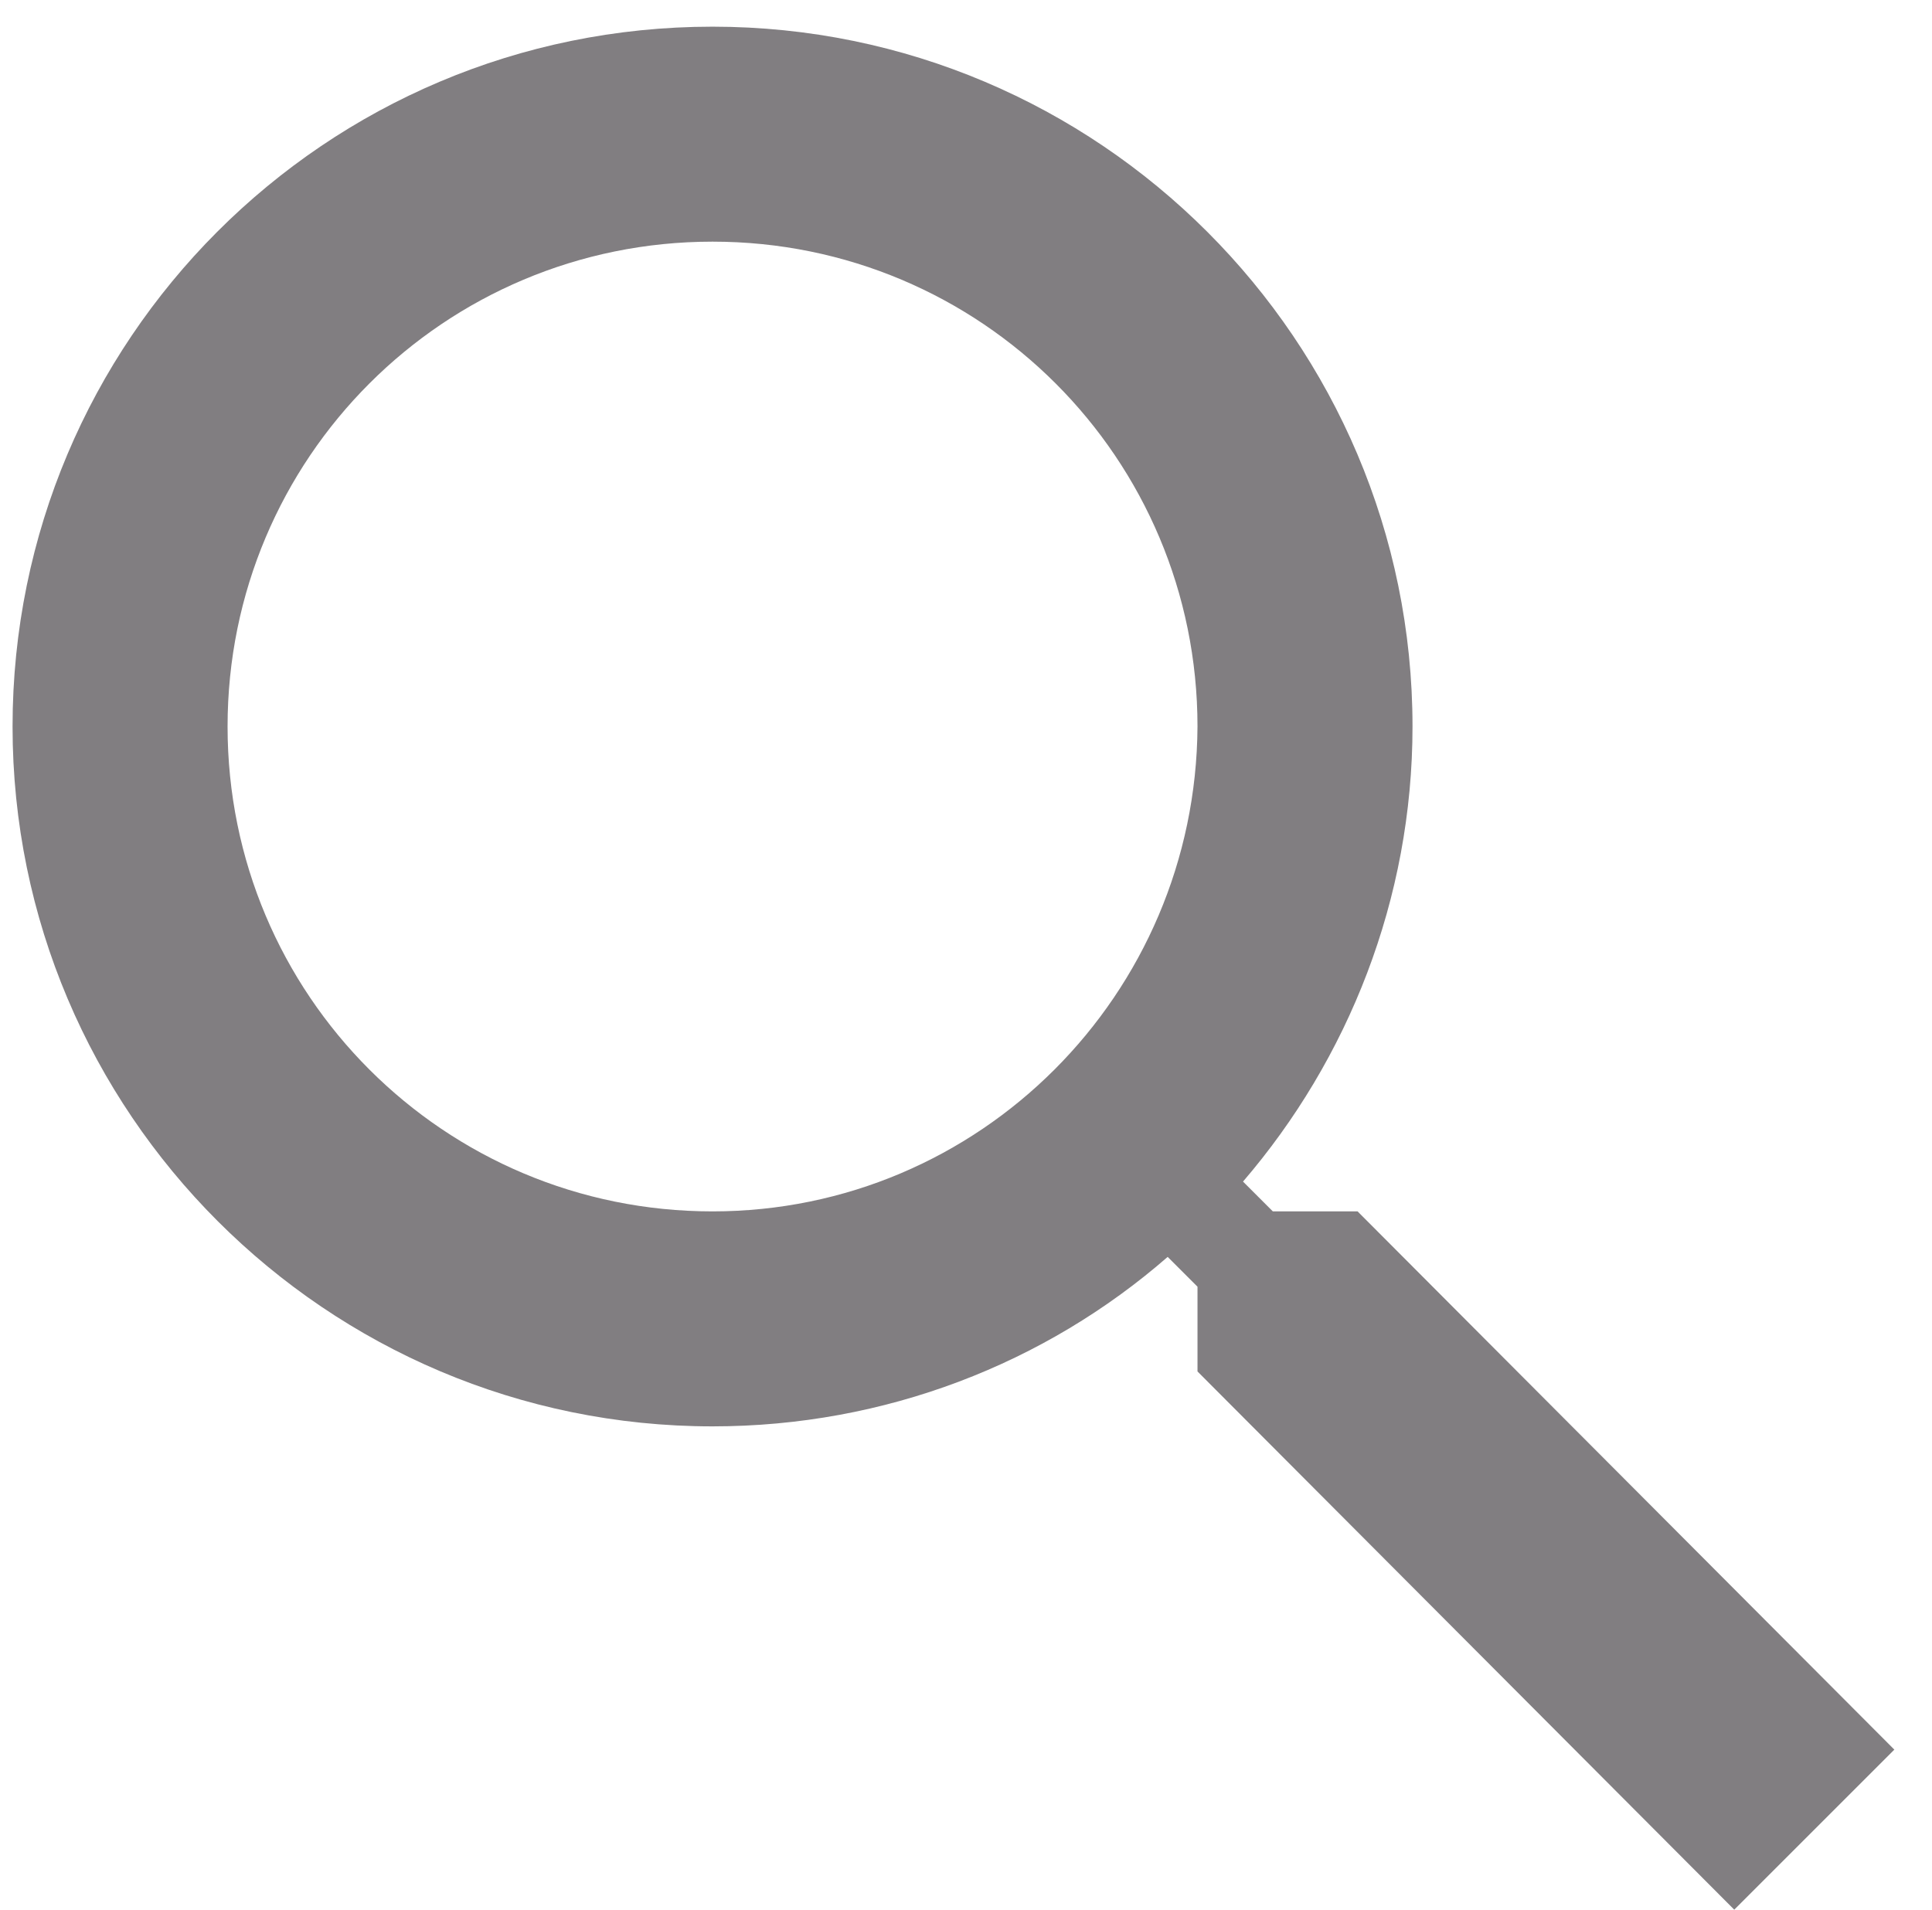 <?xml version="1.0" encoding="utf-8"?>
<!-- Generator: Adobe Illustrator 26.0.0, SVG Export Plug-In . SVG Version: 6.00 Build 0)  -->
<svg version="1.1" id="Capa_1" xmlns="http://www.w3.org/2000/svg" xmlns:xlink="http://www.w3.org/1999/xlink" x="0px" y="0px"
	 viewBox="0 0 123.1 121.7" style="enable-background:new 0 0 123.1 121.7;" xml:space="preserve">
<style type="text/css">
	.st0{fill:#817E81;}
</style>
<path class="st0" d="M86.5,77.2h-5.4l-1.9-1.9c6.7-7.8,10.8-18,10.8-29C90,21.7,70,1.7,45.4,1.7c-24.7,0-44.6,20-44.6,44.6
	s20,44.6,44.6,44.6c11,0,21.2-4,29-10.8l1.9,1.9v5.4l34.2,34.3l10.2-10.2L86.5,77.2z M45.4,77.2c-17.1,0-30.9-13.8-30.9-30.9
	s13.8-30.9,30.9-30.9s30.9,13.8,30.9,30.9C76.2,63.4,62.4,77.2,45.4,77.2z"/>
</svg>
